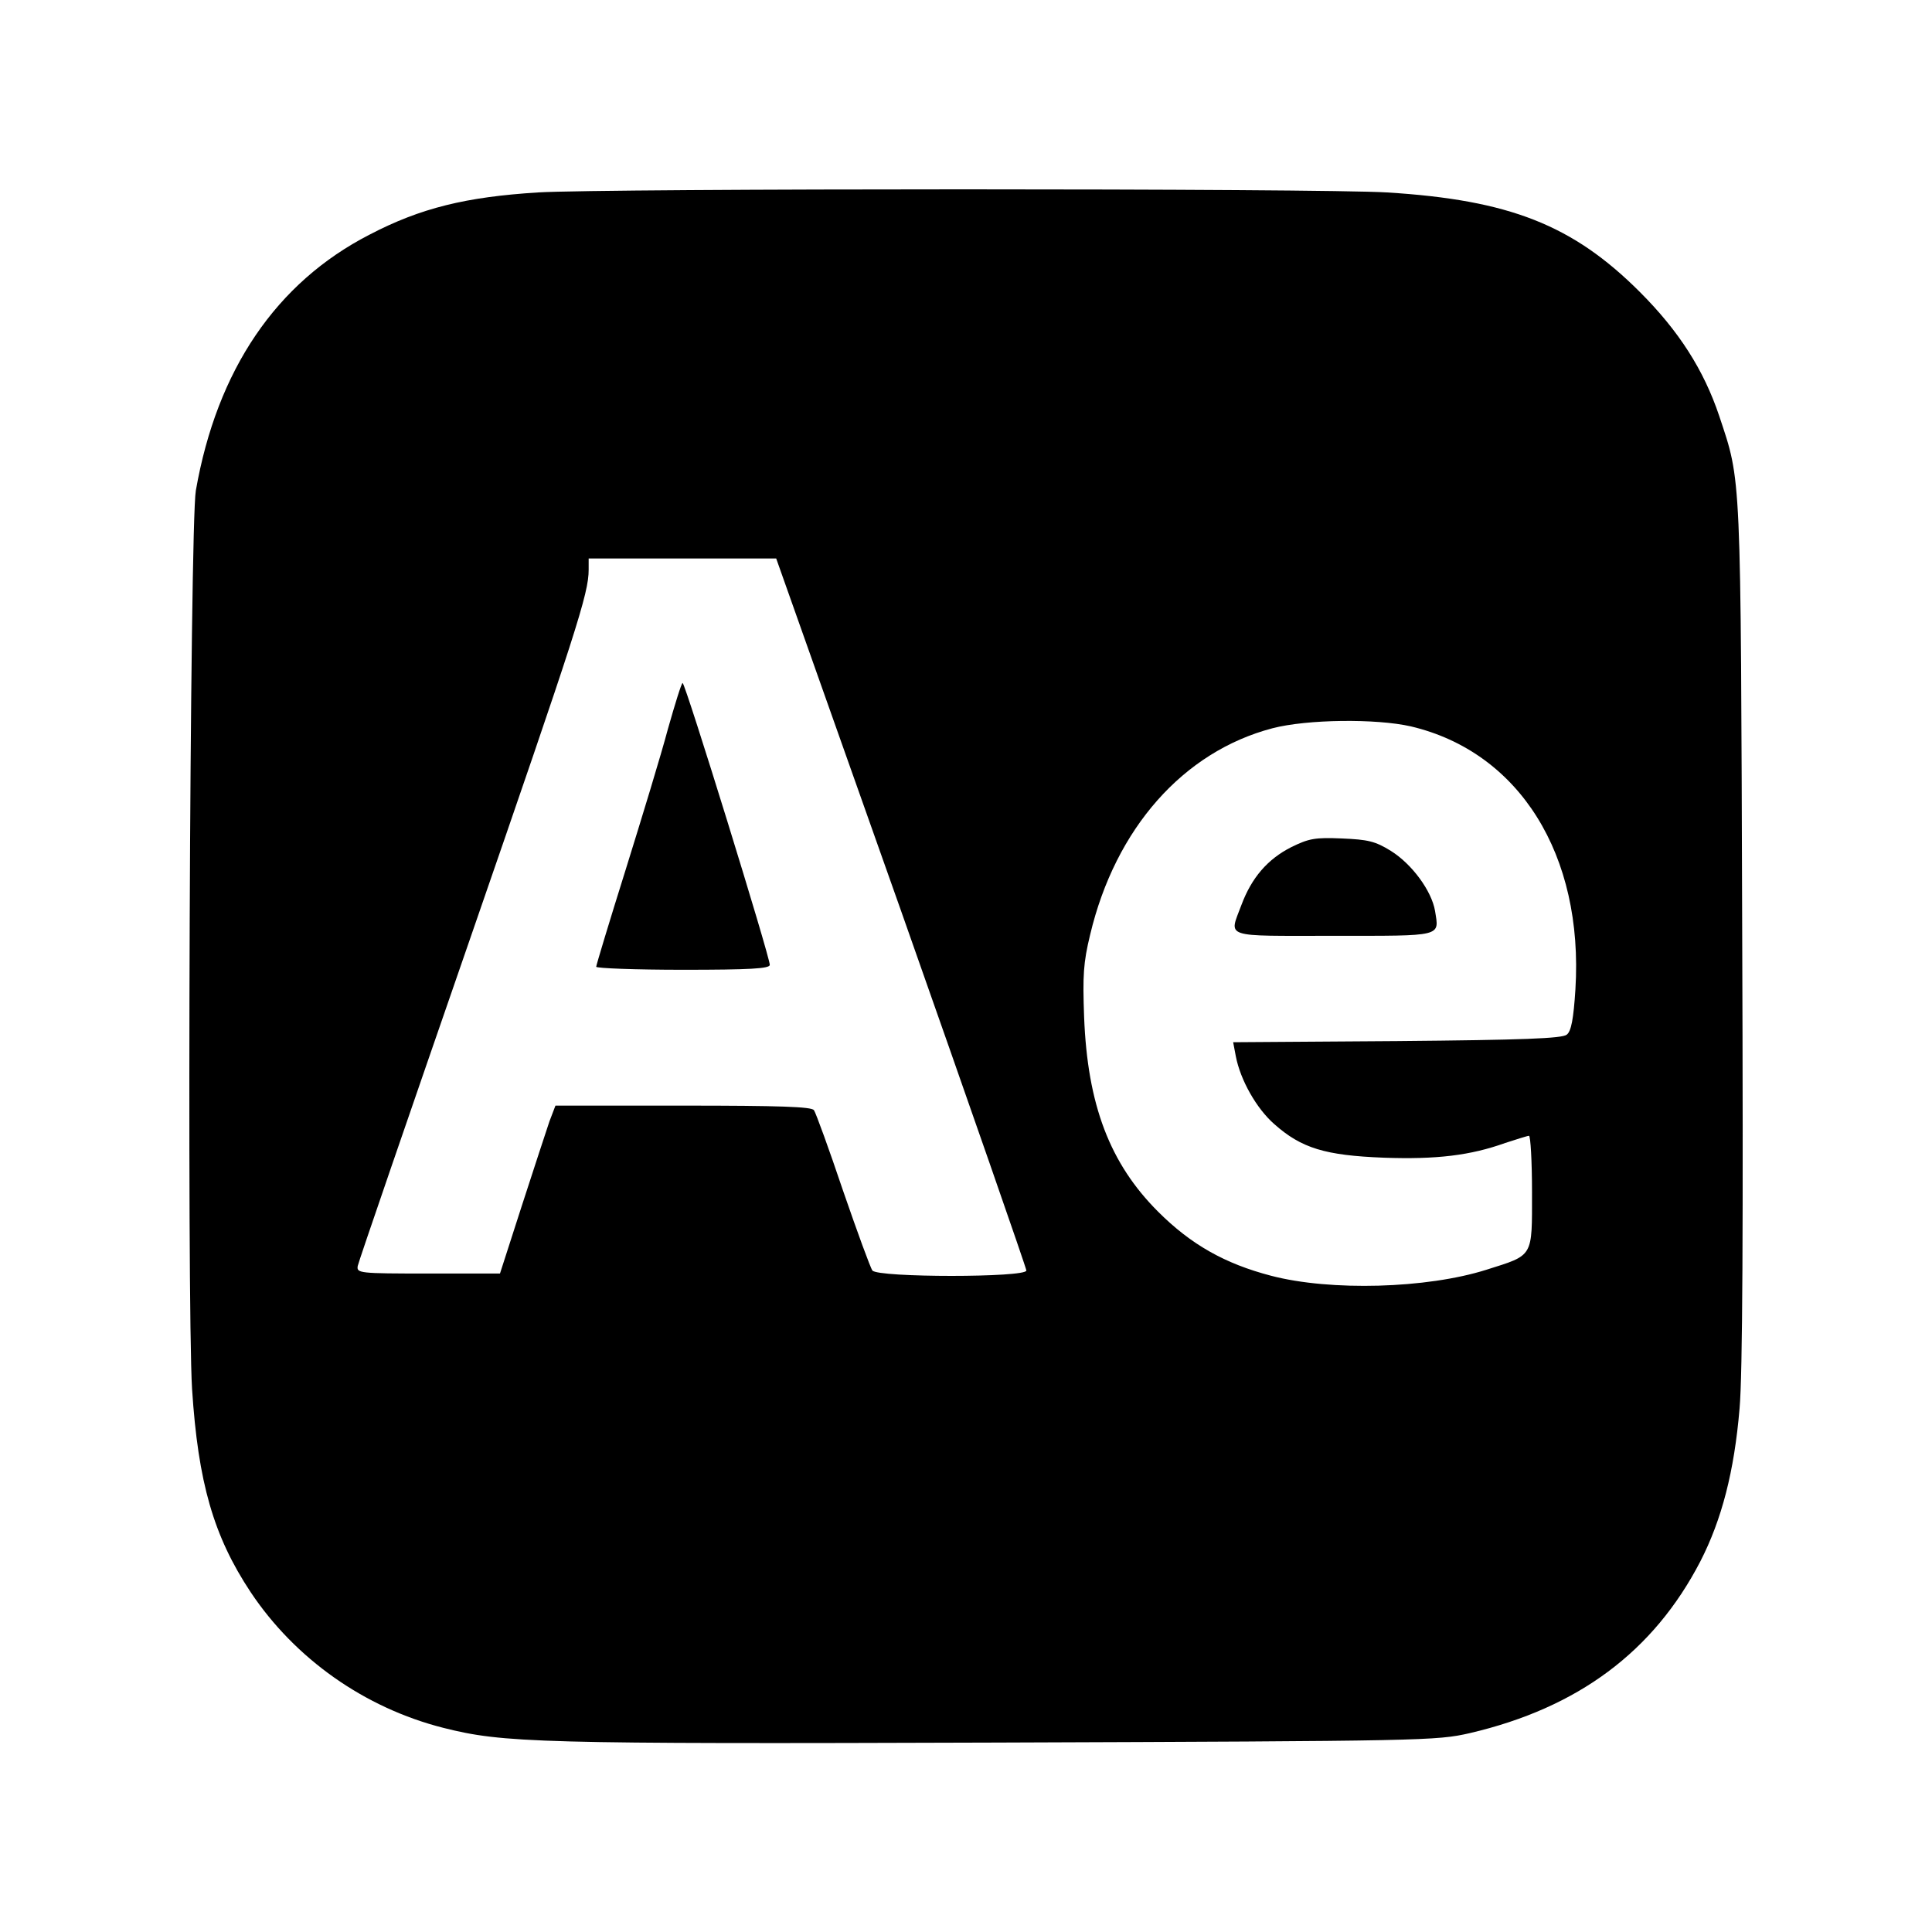 <?xml version="1.0" standalone="no"?>
<!DOCTYPE svg PUBLIC "-//W3C//DTD SVG 20010904//EN"
 "http://www.w3.org/TR/2001/REC-SVG-20010904/DTD/svg10.dtd">
<svg version="1.0" xmlns="http://www.w3.org/2000/svg"
 width="512pt" height="512pt" viewBox="0 0 512 512"
 preserveAspectRatio="xMidYMid meet">

<g transform="translate(0,512) scale(0.1,-0.1)"
fill="#000000" stroke="none">
<path d="M1425 4610 c-190 -12 -310 -41 -446 -112 -247 -127 -404 -358 -460
-678 -16 -91 -24 -2154 -10 -2381 16 -248 57 -390 155 -538 118 -177 302 -307
511 -360 159 -40 247 -43 1465 -39 1139 4 1167 5 1255 25 287 67 487 216 611
455 57 111 90 239 104 405 8 88 10 482 7 1263 -4 1235 -2 1190 -61 1368 -41
122 -107 225 -210 328 -178 178 -346 244 -670 264 -174 11 -2072 11 -2251 0z
m964 -1907 c182 -516 331 -944 331 -950 0 -19 -393 -19 -408 0 -5 6 -40 102
-78 212 -37 110 -72 206 -77 213 -7 9 -89 12 -347 12 l-338 0 -16 -42 c-8 -24
-41 -124 -73 -223 l-58 -180 -190 0 c-184 0 -190 1 -187 20 2 11 136 400 297
865 283 818 315 917 315 980 l0 30 248 0 249 0 332 -937z m1350 492 c288 -68
458 -341 436 -697 -5 -78 -11 -111 -23 -120 -12 -10 -115 -14 -449 -17 l-435
-3 7 -37 c12 -63 55 -139 102 -180 72 -64 135 -83 290 -89 140 -5 230 6 322
39 31 10 59 19 63 19 4 0 8 -67 8 -149 0 -175 5 -166 -121 -206 -158 -50 -413
-57 -570 -16 -123 32 -213 83 -300 170 -128 128 -187 283 -196 516 -4 110 -2
144 16 218 67 282 247 485 483 547 92 24 275 26 367 5z"/>
<path d="M1770 3188 c-18 -68 -69 -235 -112 -373 -43 -137 -78 -253 -78 -257
0 -4 104 -8 230 -8 177 0 230 3 230 13 1 19 -224 747 -231 747 -3 0 -20 -55
-39 -122z"/>
<path d="M3422 2875 c-63 -32 -105 -81 -132 -153 -33 -89 -53 -82 244 -82 292
0 280 -3 269 66 -9 53 -61 124 -117 159 -42 26 -61 30 -130 33 -71 3 -87 0
-134 -23z"/>
</g>
</svg>
